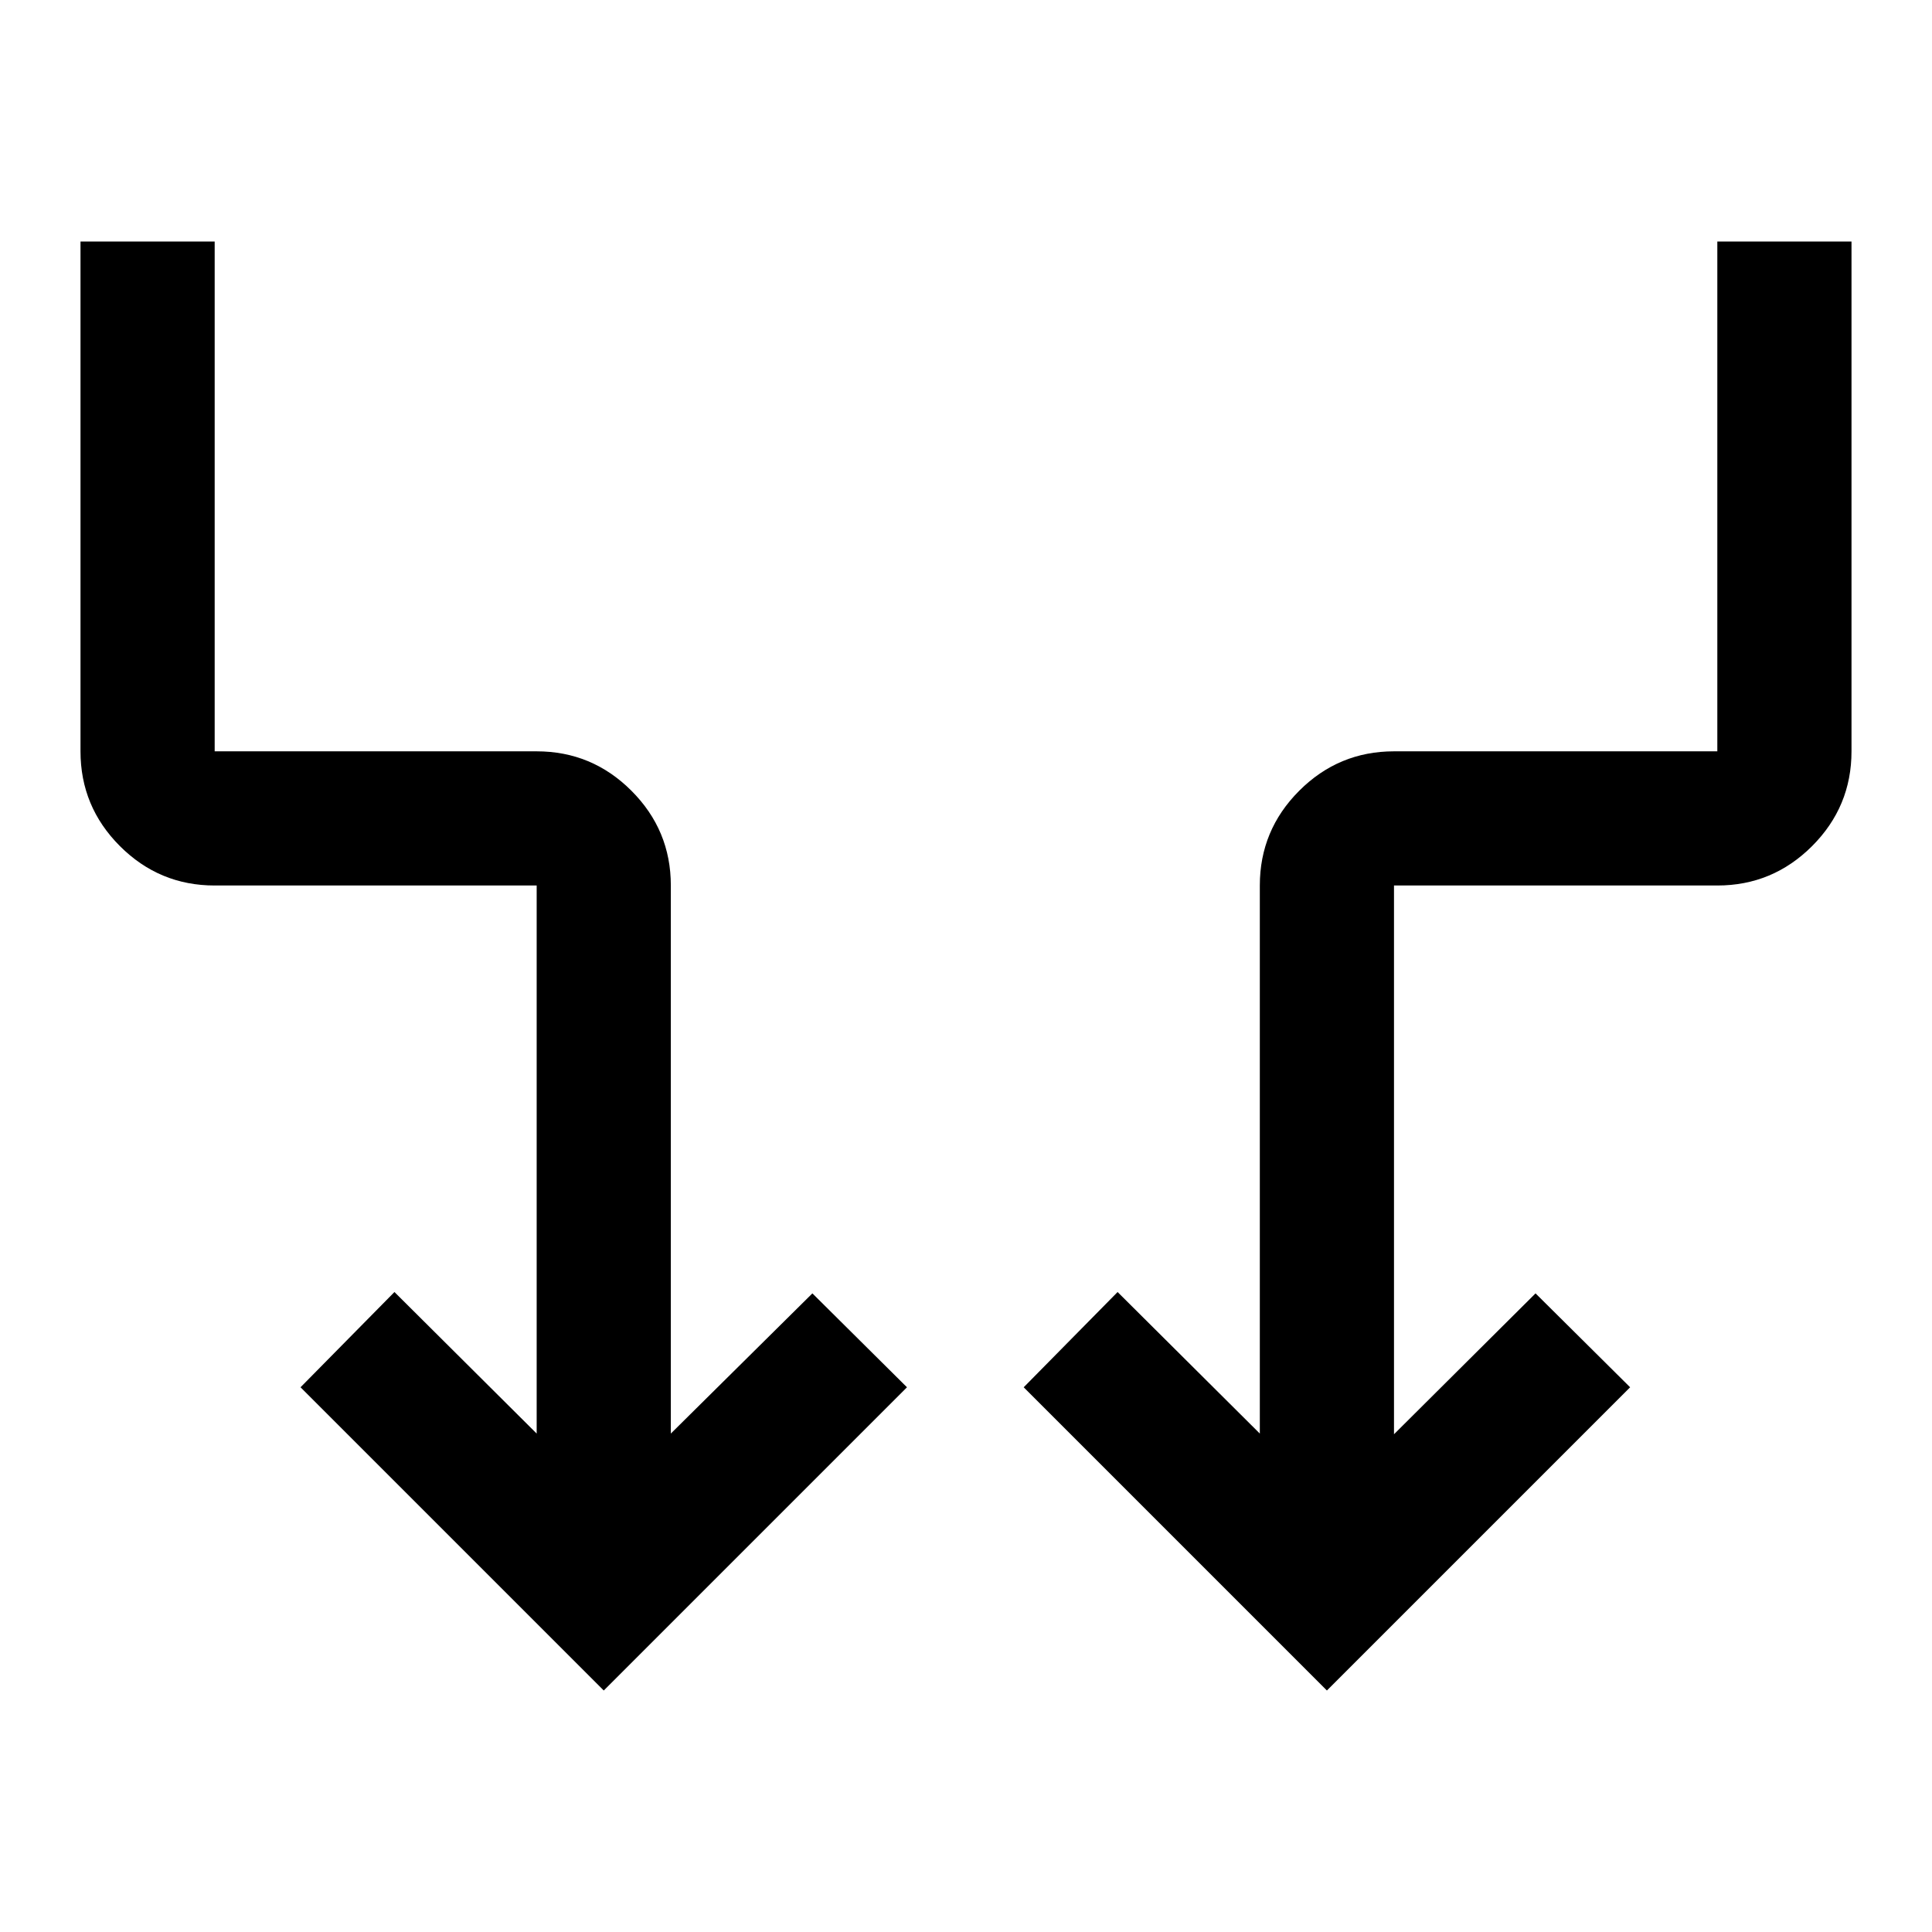 <svg xmlns="http://www.w3.org/2000/svg" height="40" viewBox="0 -960 960 960" width="40"><path d="M300-120 149.33-270.67 196-318l70.67 70.33V-520h-160q-27.5 0-47.09-19.58Q40-559.17 40-586.67V-840h66.67v253.33h160q27.5 0 47.08 19.59 19.58 19.58 19.58 47.08v272.33l70.34-69.66 47 46.66L300-120Zm359.33 0L508.67-270.67 555.33-318 626-247.67V-520q0-27.5 19.58-47.08 19.59-19.59 47.09-19.59h160.66V-840H920v253.33q0 27.5-19.58 47.09Q880.83-520 853.33-520H692.67v272.67l70.33-70 47 46.66L659.33-120Z"/></svg>
